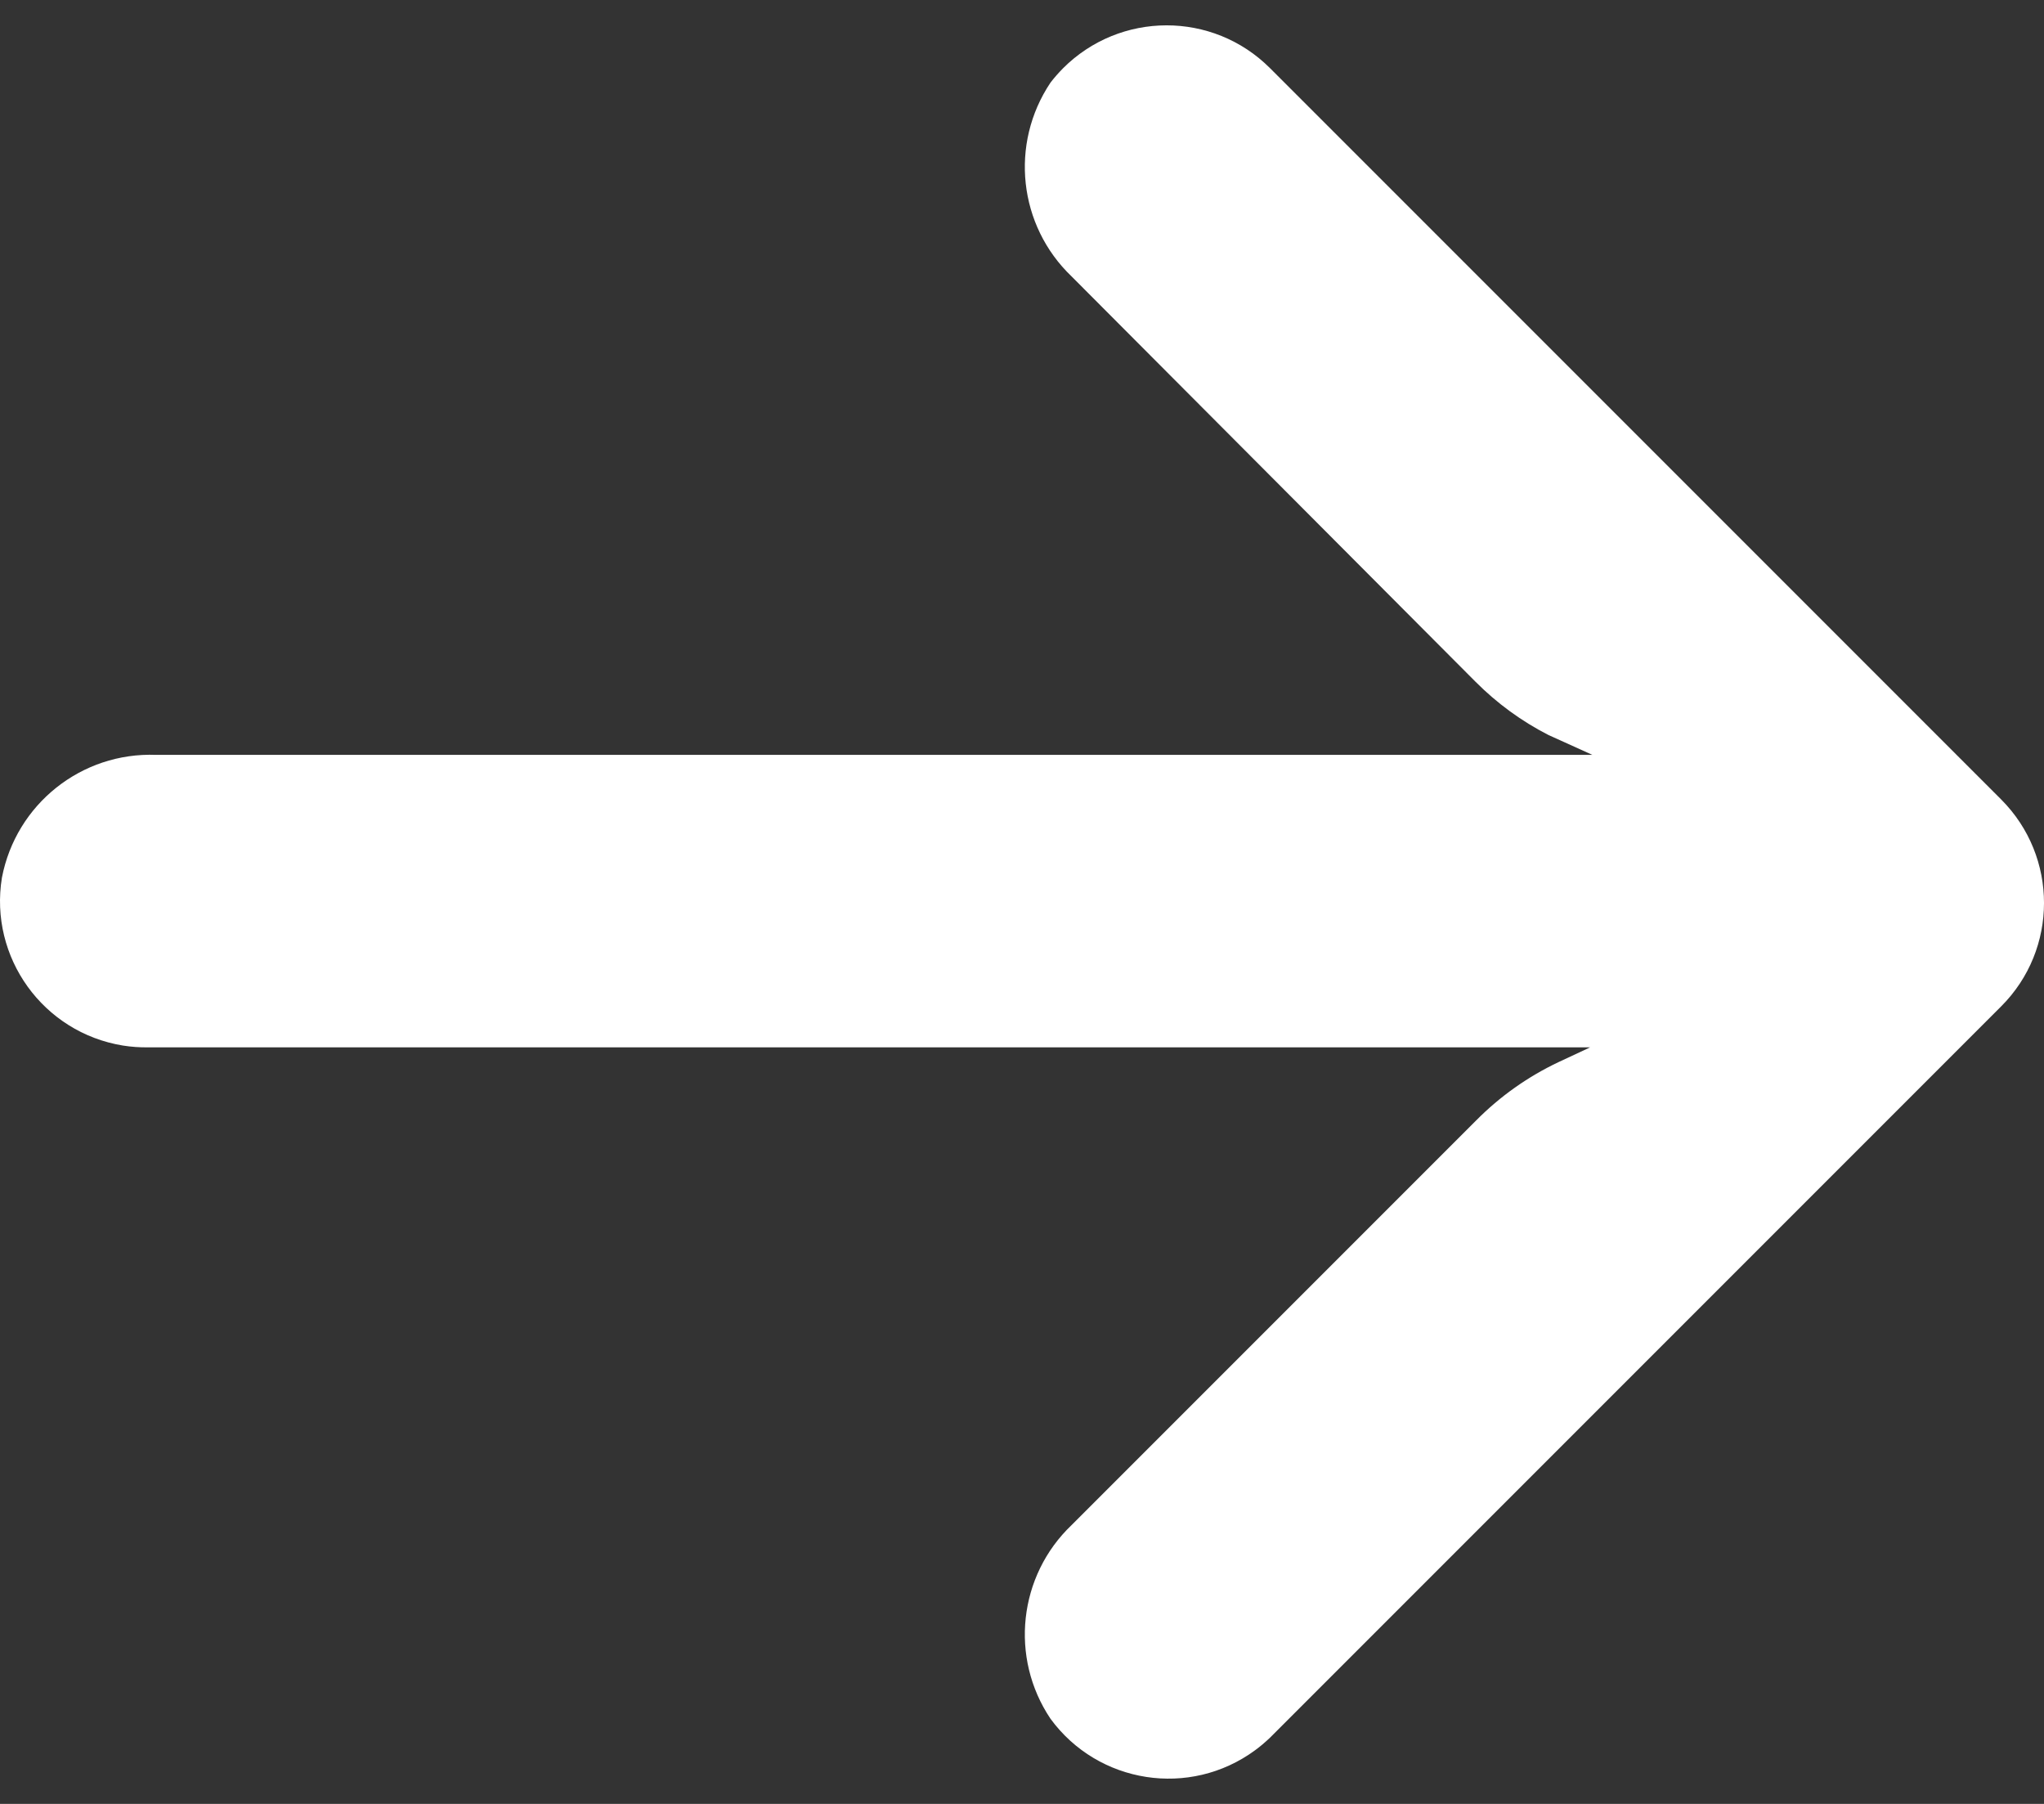 <svg width="17" height="15" viewBox="0 0 17 15" fill="none" xmlns="http://www.w3.org/2000/svg">
<rect x="0" y="0" width="17" height="15" fill="#333333" stroke="none"/>
<path d="M1.022 8.694C1.091 8.705 1.162 8.71 1.232 8.709L13.225 8.709L12.964 8.831C12.708 8.952 12.476 9.116 12.277 9.317L8.913 12.681C8.47 13.103 8.396 13.784 8.737 14.292C9.134 14.834 9.895 14.952 10.437 14.555C10.481 14.523 10.522 14.488 10.562 14.45L16.643 8.369C17.119 7.894 17.119 7.124 16.644 6.648C16.644 6.648 16.644 6.648 16.643 6.647L10.562 0.566C10.086 0.091 9.316 0.093 8.841 0.568C8.804 0.606 8.769 0.645 8.737 0.687C8.396 1.196 8.47 1.876 8.913 2.299L12.271 5.668C12.449 5.847 12.654 5.997 12.879 6.112L13.244 6.277L1.299 6.277C0.678 6.253 0.133 6.687 0.016 7.298C-0.092 7.961 0.359 8.586 1.022 8.694Z" fill="white"/>
</svg>
